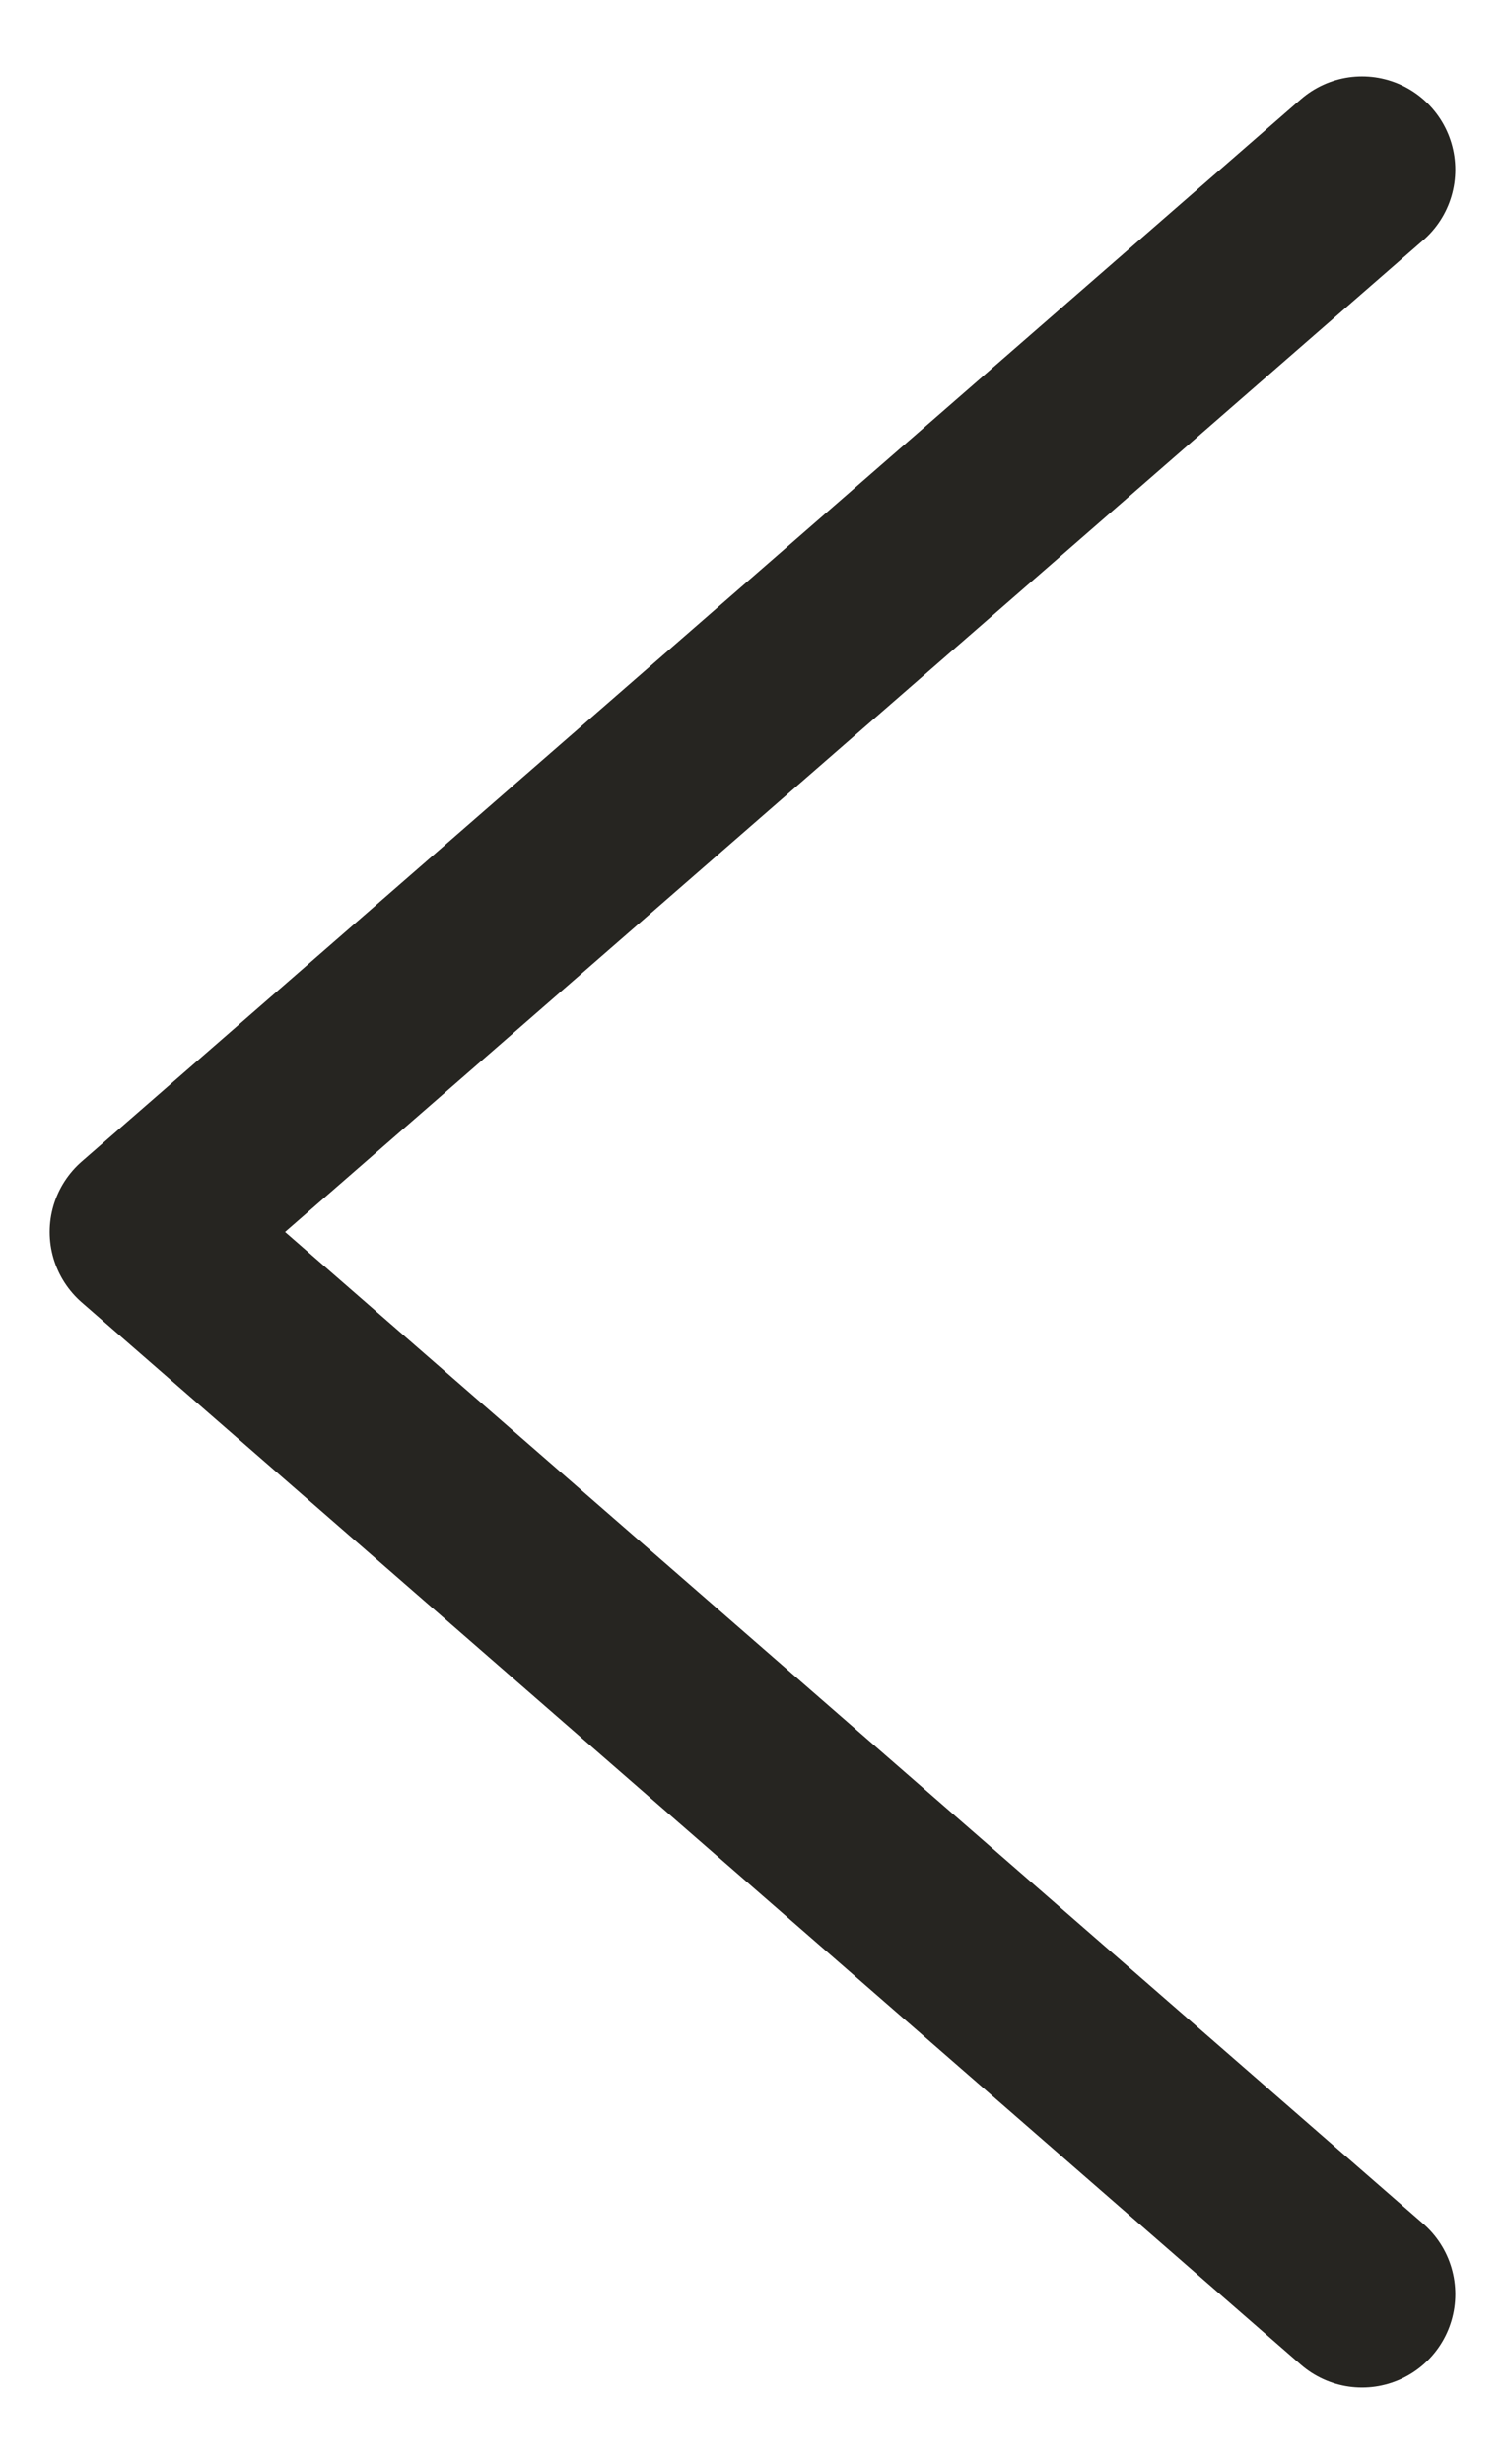 <svg xmlns="http://www.w3.org/2000/svg" width="110" height="180" viewBox="0 0 110 180"><path fill="none" stroke="#262521" stroke-linecap="round" stroke-linejoin="round" stroke-width="13.64" d="M99.55 167.6L10.45 90l89.1-77.6"/></svg>